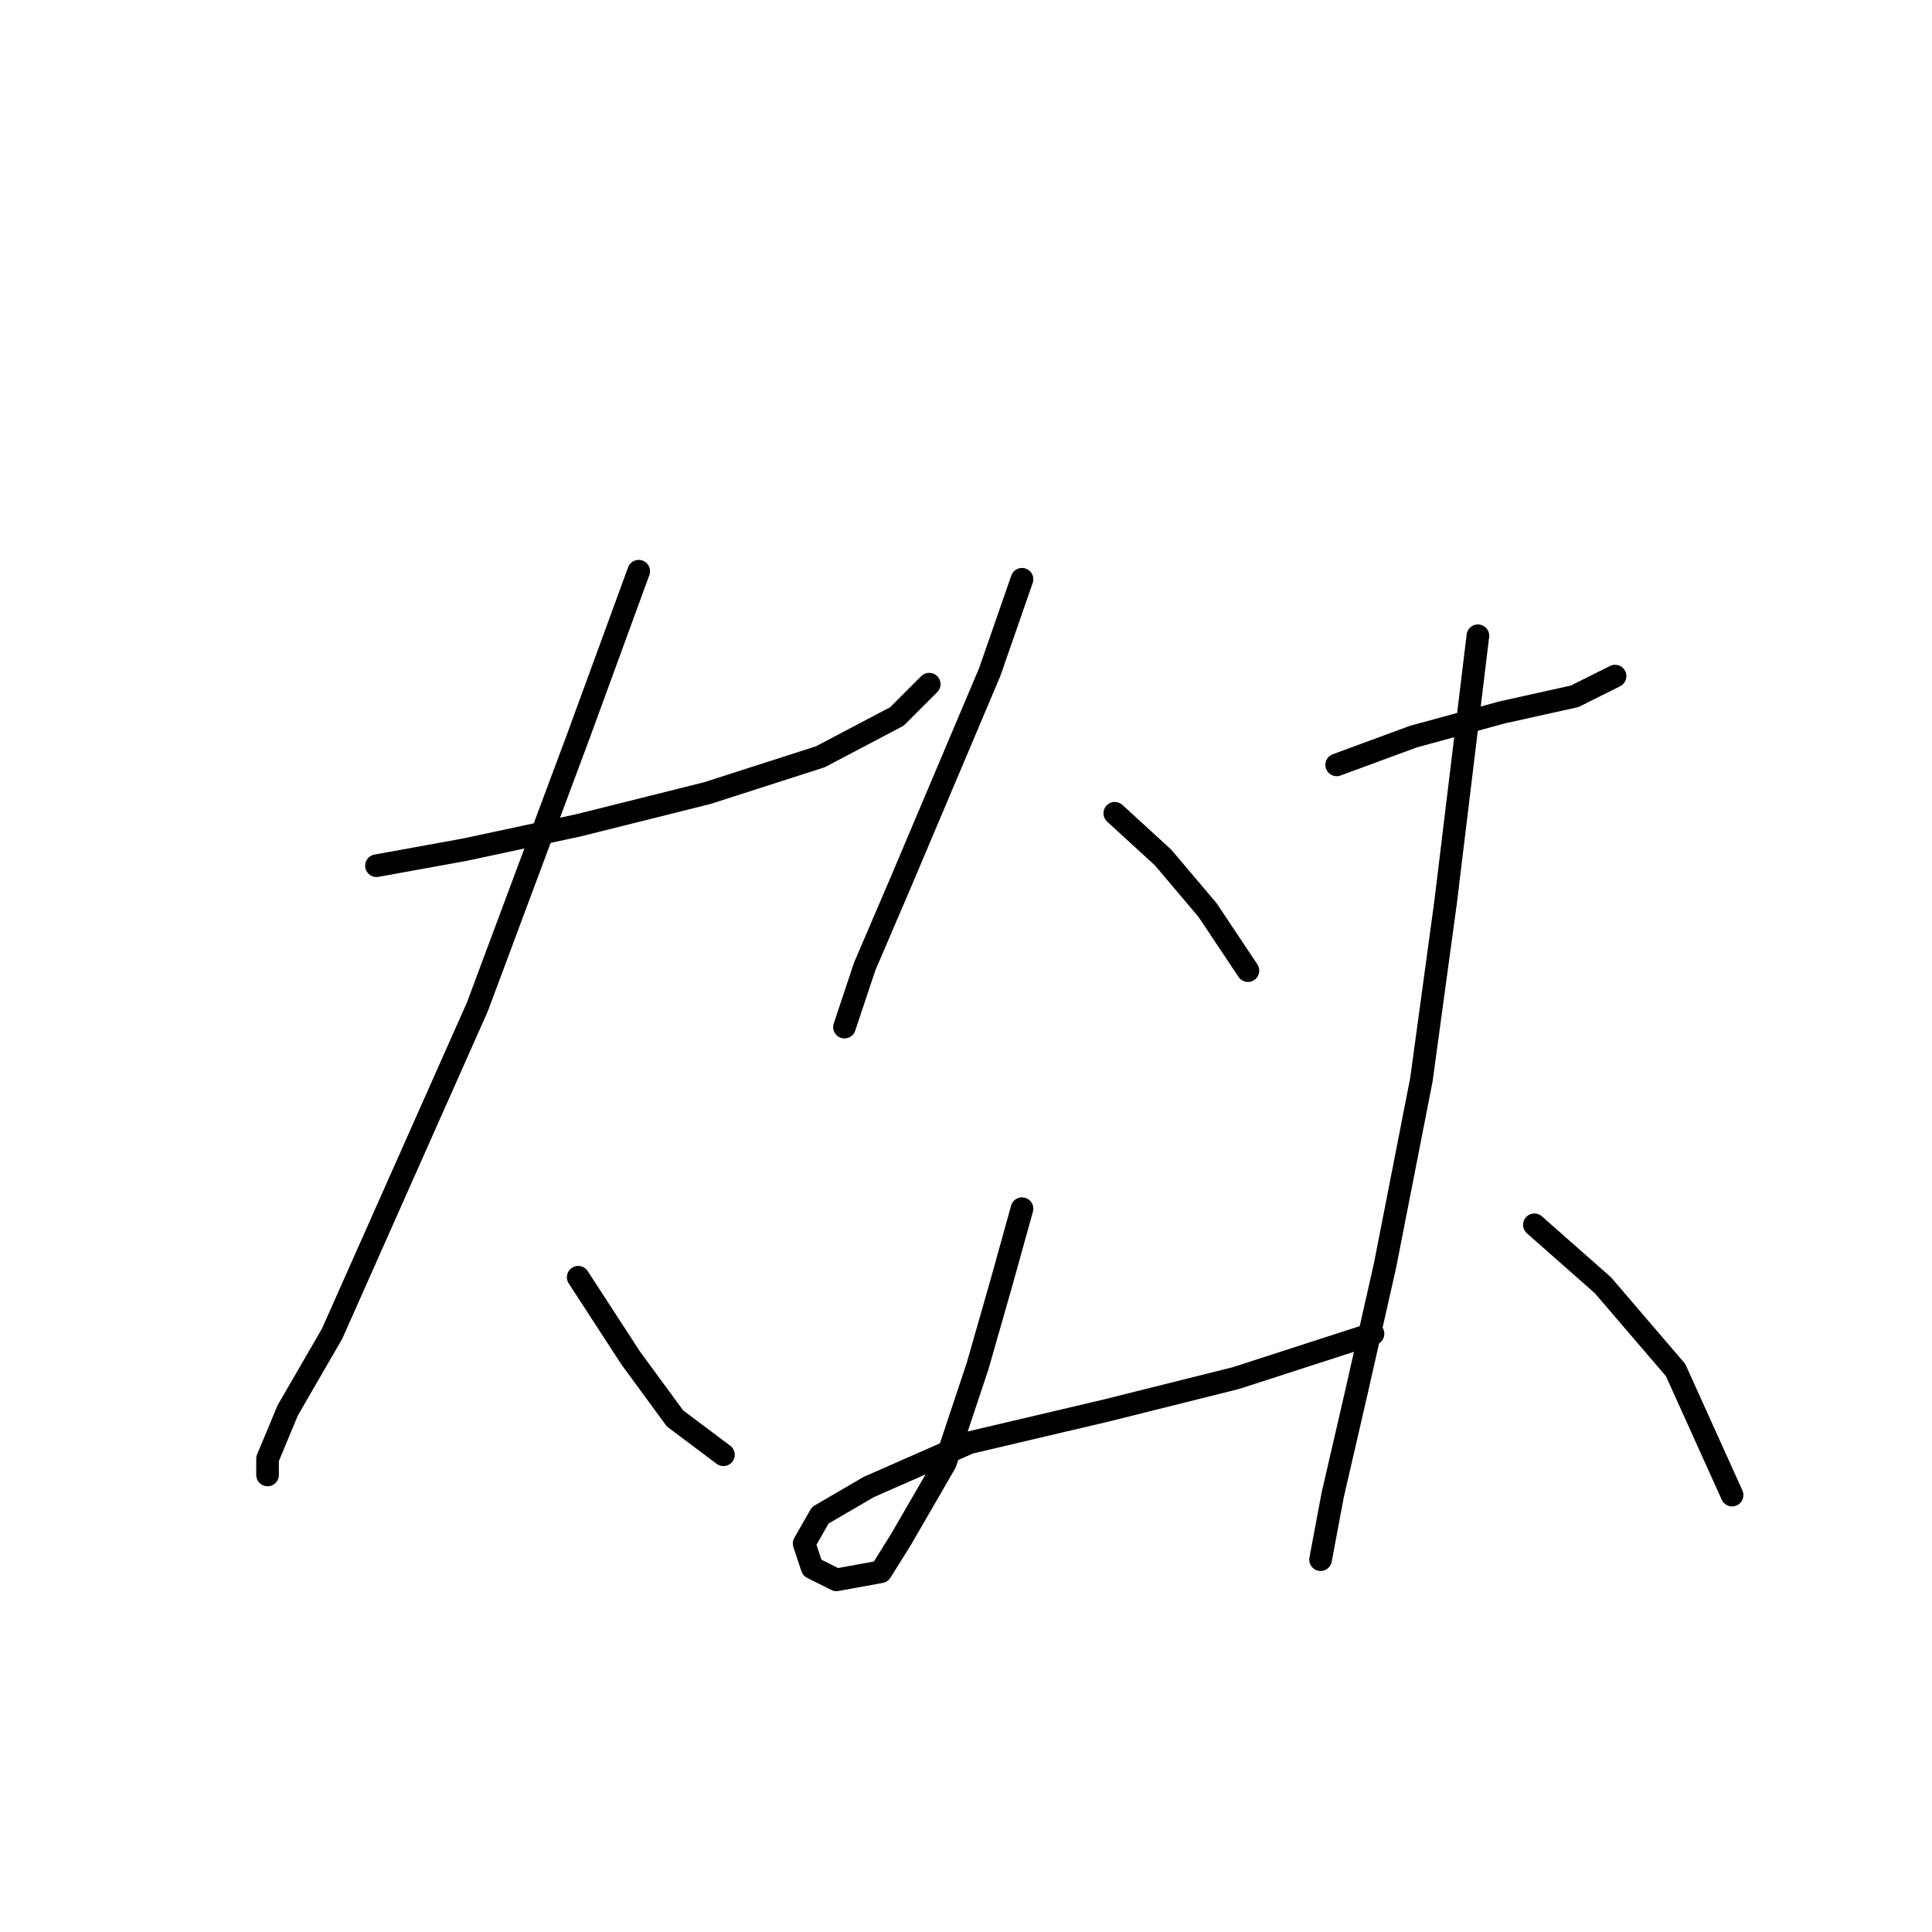 <?xml version="1.0" standalone="no"?>
    <svg width="256" height="256" xmlns="http://www.w3.org/2000/svg" version="1.1">
    <polyline stroke="black" stroke-width="3" stroke-linecap="round" fill="transparent" stroke-linejoin="round" points="49.885 114.713 61.646 112.575 76.615 109.367 93.722 105.09 108.691 100.279 118.848 94.933 123.125 90.656 123.125 90.656 " />
        <polyline stroke="black" stroke-width="3" stroke-linecap="round" fill="transparent" stroke-linejoin="round" points="84.634 75.687 76.615 97.606 63.25 133.424 50.42 162.292 44.004 176.726 38.124 186.884 35.451 193.299 35.451 195.437 35.451 195.437 " />
        <polyline stroke="black" stroke-width="3" stroke-linecap="round" fill="transparent" stroke-linejoin="round" points="76.615 169.242 83.565 179.934 89.445 187.953 95.86 192.764 95.86 192.764 " />
        <polyline stroke="black" stroke-width="3" stroke-linecap="round" fill="transparent" stroke-linejoin="round" points="135.421 76.757 131.144 89.052 125.263 102.952 119.383 116.851 114.571 128.078 111.898 136.097 111.898 136.097 " />
        <polyline stroke="black" stroke-width="3" stroke-linecap="round" fill="transparent" stroke-linejoin="round" points="147.716 107.763 154.131 113.644 160.012 120.594 165.358 128.613 165.358 128.613 " />
        <polyline stroke="black" stroke-width="3" stroke-linecap="round" fill="transparent" stroke-linejoin="round" points="135.421 160.154 132.748 169.777 129.54 181.003 125.263 193.833 119.383 203.991 116.71 208.268 110.829 209.337 107.621 207.733 106.552 204.525 108.691 200.783 115.106 197.041 128.471 191.16 146.647 186.884 163.754 182.607 181.931 176.726 181.931 176.726 " />
        <polyline stroke="black" stroke-width="3" stroke-linecap="round" fill="transparent" stroke-linejoin="round" points="177.119 101.348 187.276 97.606 199.038 94.398 208.66 92.26 214.006 89.587 214.006 89.587 " />
        <polyline stroke="black" stroke-width="3" stroke-linecap="round" fill="transparent" stroke-linejoin="round" points="195.83 84.241 191.553 119.524 188.346 143.047 183.534 167.638 179.792 184.211 176.585 198.11 174.981 206.664 174.981 206.664 " />
        <polyline stroke="black" stroke-width="3" stroke-linecap="round" fill="transparent" stroke-linejoin="round" points="203.314 162.292 212.403 170.311 222.025 181.538 229.51 198.11 229.51 198.11 " />
        </svg>